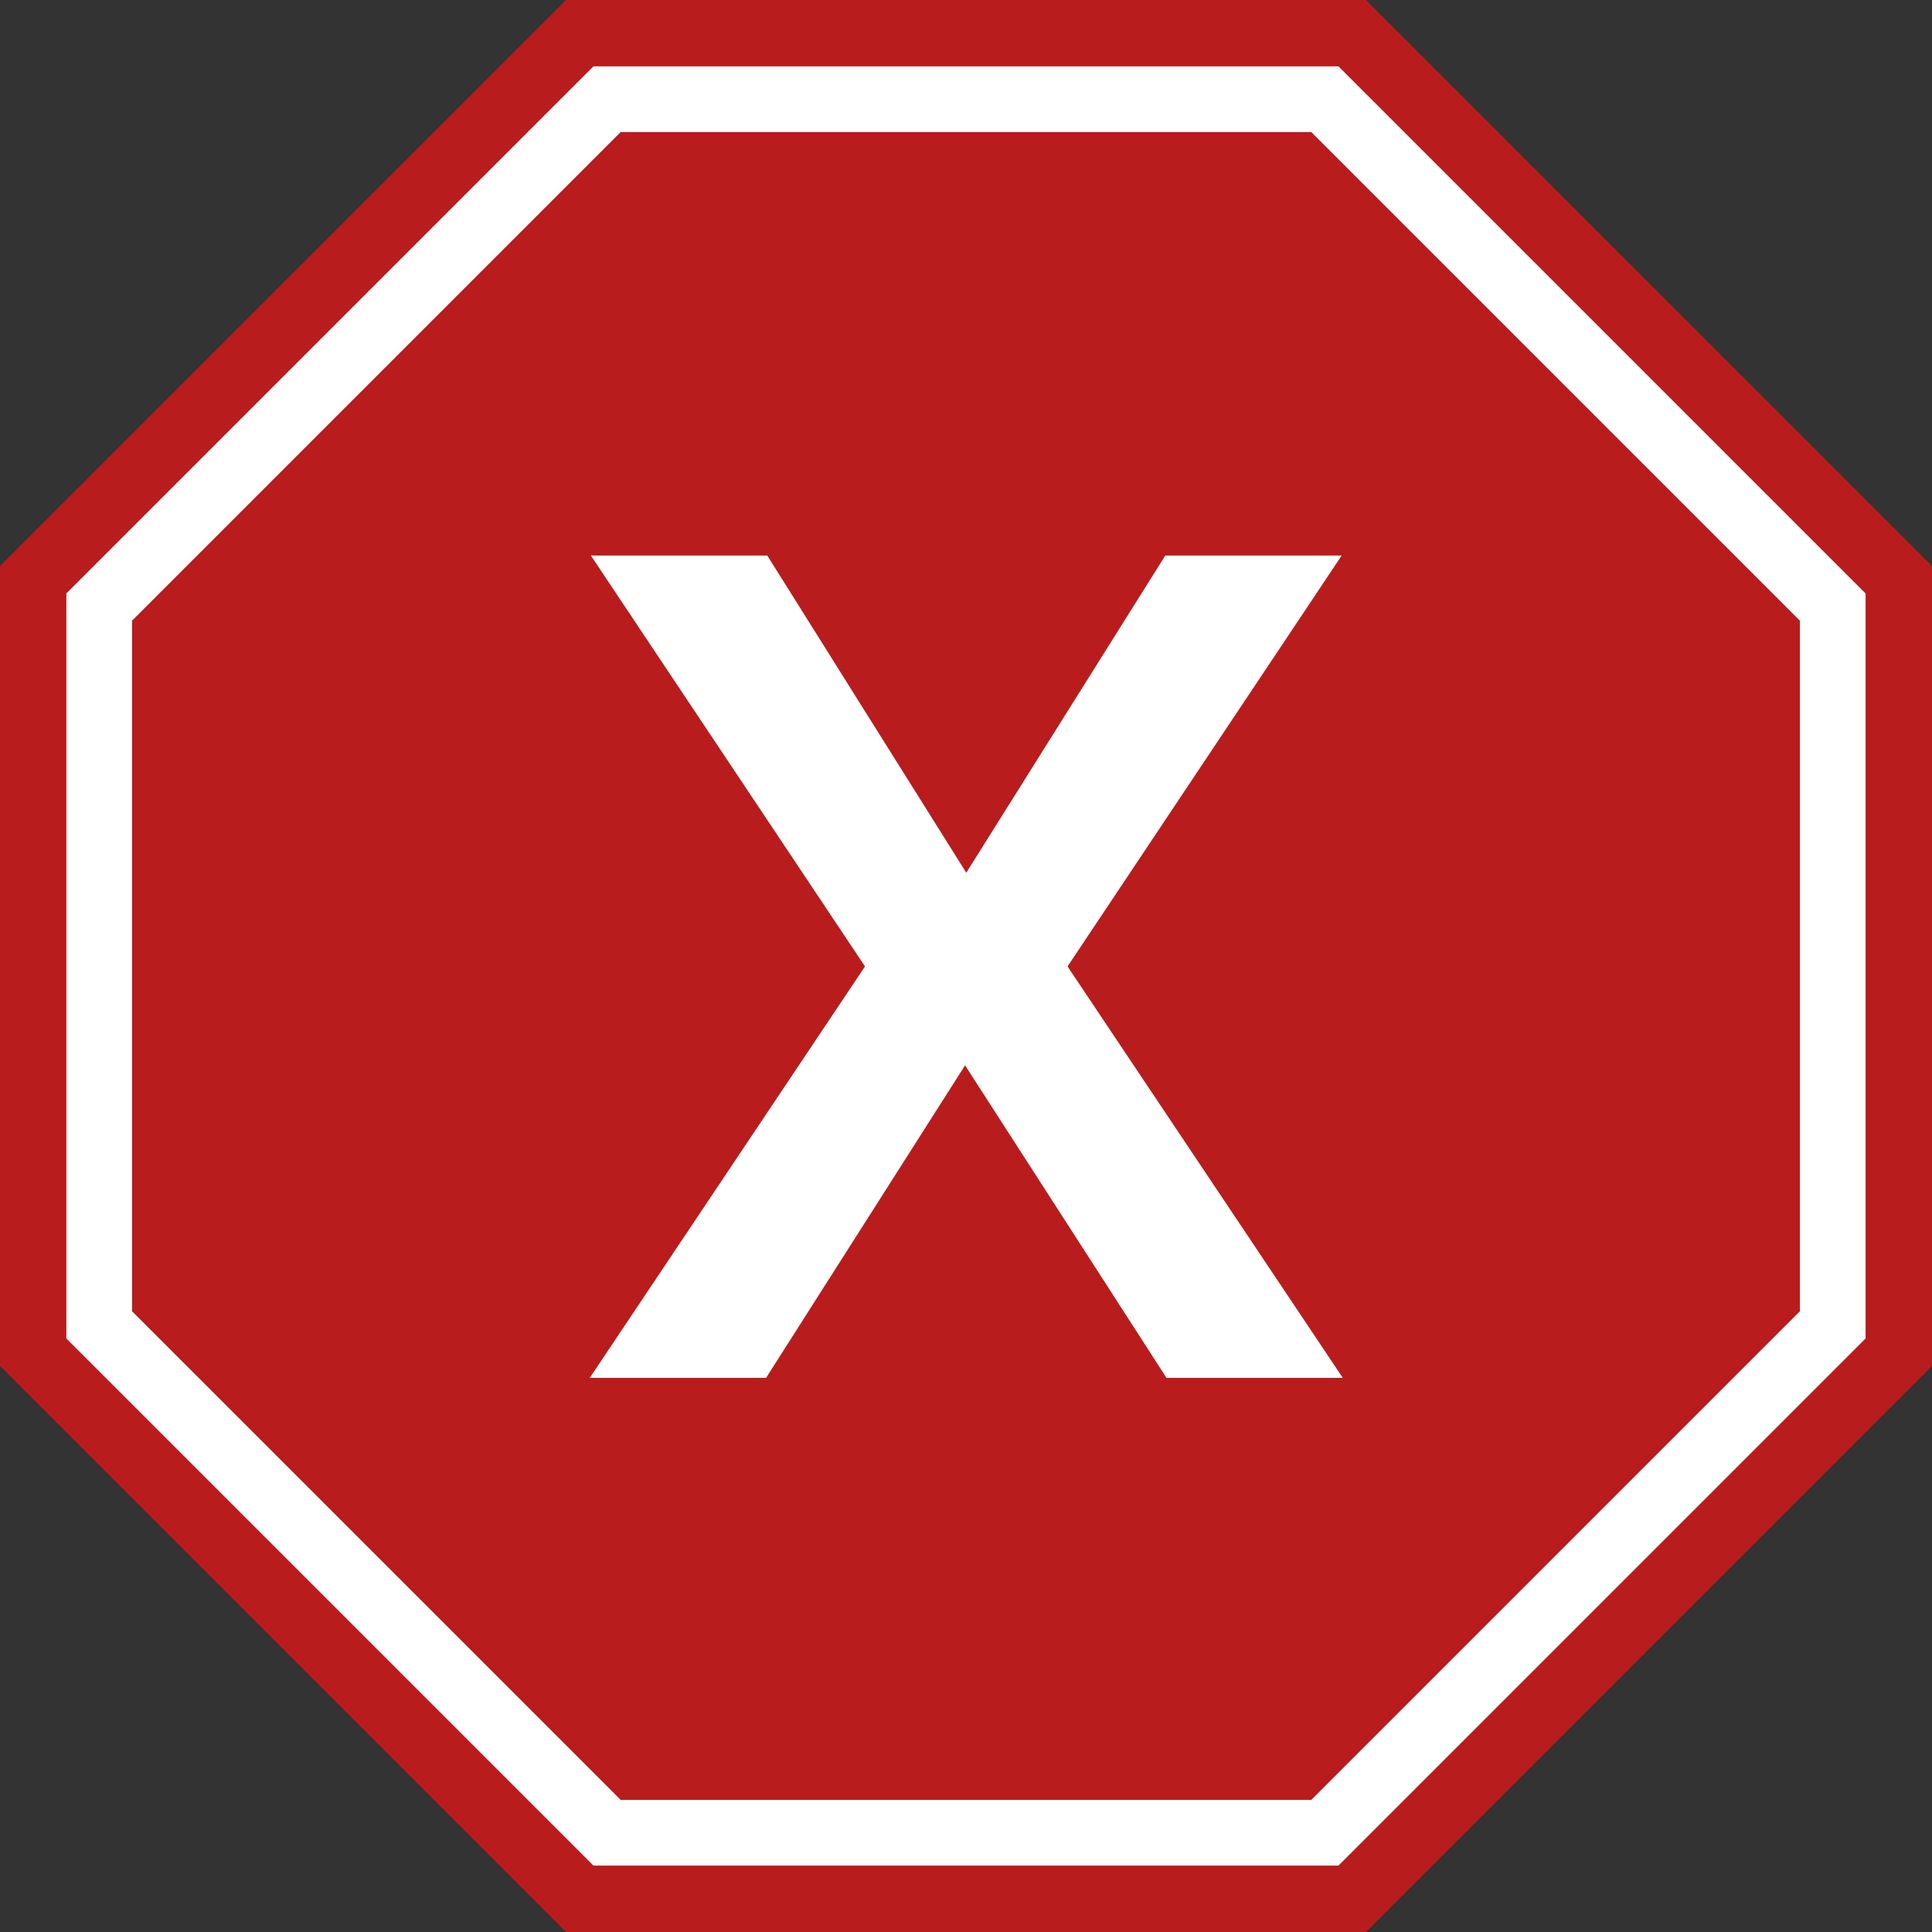 <svg xmlns="http://www.w3.org/2000/svg" xmlns:xlink="http://www.w3.org/1999/xlink" width="500" zoomAndPan="magnify" viewBox="0 0 375 375" height="500" preserveAspectRatio="xMidYMid meet" version="1.0"><rect x="0" y="0" width="375" height="375" fill="#333333" stroke="none"/><defs><g/><clipPath id="6ca7e2bf04"><path d="M 265.137 0 L 375 109.863 L 375 265.137 L 265.137 375 L 109.863 375 L 0 265.137 L 0 109.863 L 109.863 0 Z M 265.137 0 " clip-rule="nonzero"/></clipPath><clipPath id="2c77c820c6"><path d="M 12.879 12.879 L 362.121 12.879 L 362.121 362.121 L 12.879 362.121 Z M 12.879 12.879 " clip-rule="nonzero"/></clipPath><clipPath id="3d94df7d66"><path d="M 259.805 12.879 L 362.121 115.195 L 362.121 259.805 L 259.805 362.121 L 115.195 362.121 L 12.879 259.805 L 12.879 115.195 L 115.195 12.879 Z M 259.805 12.879 " clip-rule="nonzero"/></clipPath><clipPath id="8793709a64"><path d="M 12.879 12.879 L 362.109 12.879 L 362.109 362.109 L 12.879 362.109 Z M 12.879 12.879 " clip-rule="nonzero"/></clipPath><clipPath id="fdb3fe29d8"><path d="M 259.797 12.879 L 362.109 115.191 L 362.109 259.797 L 259.797 362.109 L 115.191 362.109 L 12.879 259.797 L 12.879 115.191 L 115.191 12.879 Z M 259.797 12.879 " clip-rule="nonzero"/></clipPath></defs><g clip-path="url(#6ca7e2bf04)"><rect x="-37.5" width="450" fill="#b91c1c" y="-37.5" height="450" fill-opacity="1"/></g><g clip-path="url(#2c77c820c6)"><g clip-path="url(#3d94df7d66)"><path fill="#b91c1c" d="M 12.879 12.879 L 362.121 12.879 L 362.121 362.121 L 12.879 362.121 Z M 12.879 12.879 " fill-opacity="1" fill-rule="nonzero"/></g></g><g clip-path="url(#8793709a64)"><g clip-path="url(#fdb3fe29d8)"><path stroke-linecap="butt" transform="matrix(0.75, 0, 0, 0.75, 12.879, 12.879)" fill="none" stroke-linejoin="miter" d="M 329.223 -0.001 L 465.64 136.416 L 465.64 329.223 L 329.223 465.64 L 136.416 465.64 L -0.001 329.223 L -0.001 136.416 L 136.416 -0.001 Z M 329.223 -0.001 " stroke="#ffffff" stroke-width="34" stroke-opacity="1" stroke-miterlimit="4"/></g></g><g fill="#ffffff" fill-opacity="1"><g transform="translate(111.648, 267.442)"><g><path d="M 2.828 0 L 56.25 -79.859 L 3.047 -159.609 L 37.281 -159.609 L 75.906 -98.047 L 114.531 -159.609 L 148.766 -159.609 L 95.562 -79.859 L 148.984 0 L 114.766 0 L 75.672 -60.656 L 37.047 0 Z M 2.828 0 "/></g></g></g></svg>